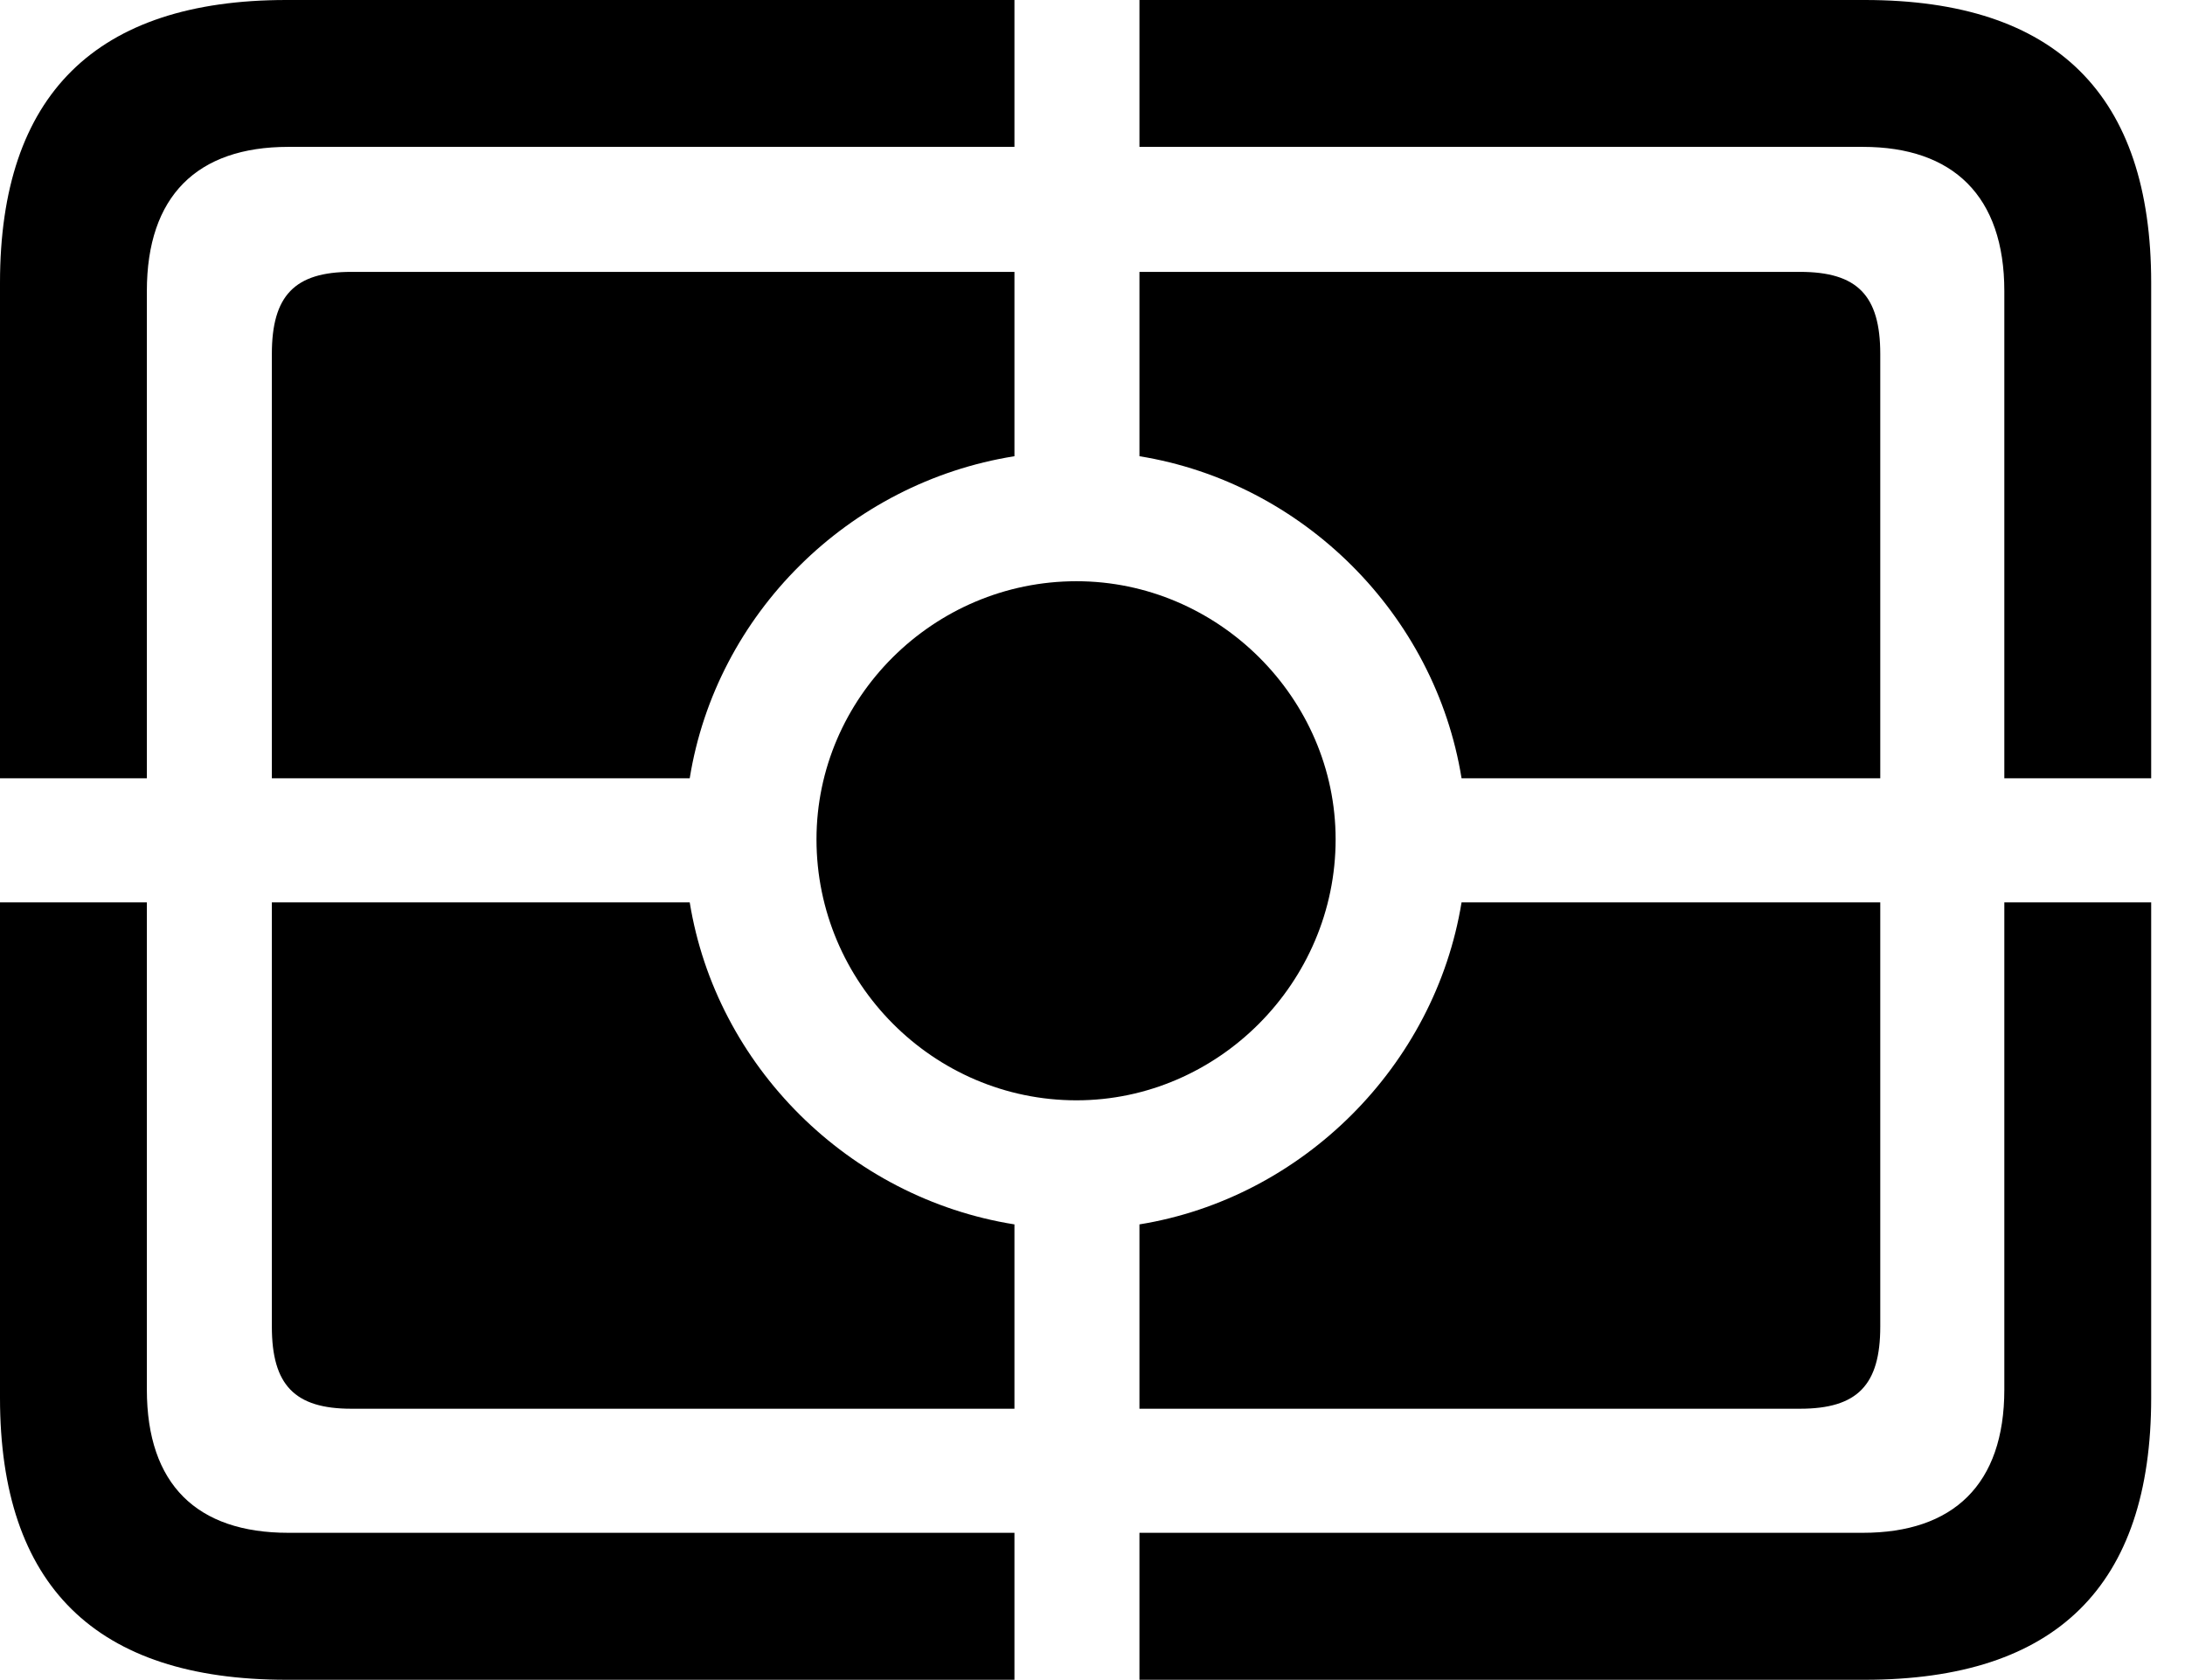 <svg version="1.1" xmlns="http://www.w3.org/2000/svg" xmlns:xlink="http://www.w3.org/1999/xlink" width="23.389" height="17.979" viewBox="0 0 23.389 17.979">
 <g>
  <rect height="17.979" opacity="0" width="23.389" x="0" y="0"/>
  <path d="M3.066 17.979L10.859 17.979L10.859 16.406L3.086 16.406C2.109 16.406 1.572 15.889 1.572 14.873L1.572 9.658L0 9.658L0 14.961C0 16.973 1.025 17.979 3.066 17.979ZM12.197 17.979L19.961 17.979C22.012 17.979 23.027 16.973 23.027 14.961L23.027 9.658L21.455 9.658L21.455 14.873C21.455 15.889 20.908 16.406 19.941 16.406L12.197 16.406ZM21.455 8.33L23.027 8.33L23.027 3.027C23.027 1.016 22.012 0 19.961 0L12.197 0L12.197 1.572L19.941 1.572C20.908 1.572 21.455 2.1 21.455 3.115ZM0 8.33L1.572 8.33L1.572 3.115C1.572 2.1 2.109 1.572 3.086 1.572L10.859 1.572L10.859 0L3.066 0C1.025 0 0 1.016 0 3.027Z" fill="currentColor"/>
  <path d="M3.76 2.91C3.154 2.91 2.91 3.164 2.91 3.789L2.91 8.33L7.383 8.33C7.666 6.572 9.082 5.166 10.859 4.883L10.859 2.91ZM19.268 2.91L12.197 2.91L12.197 4.883C13.945 5.166 15.361 6.572 15.645 8.33L20.127 8.33L20.127 3.789C20.127 3.164 19.883 2.91 19.268 2.91ZM3.76 15.078L10.859 15.078L10.859 13.105C9.082 12.822 7.666 11.406 7.383 9.658L2.91 9.658L2.91 14.199C2.91 14.824 3.154 15.078 3.76 15.078ZM19.268 15.078C19.883 15.078 20.127 14.824 20.127 14.199L20.127 9.658L15.645 9.658C15.361 11.406 13.945 12.822 12.197 13.105L12.197 15.078Z" fill="currentColor"/>
  <path d="M11.523 11.777C13.037 11.777 14.297 10.518 14.297 8.984C14.297 7.471 13.037 6.221 11.523 6.221C9.99 6.221 8.74 7.471 8.74 8.984C8.74 10.518 9.99 11.777 11.523 11.777Z" fill="currentColor"/>
 </g>
</svg>
